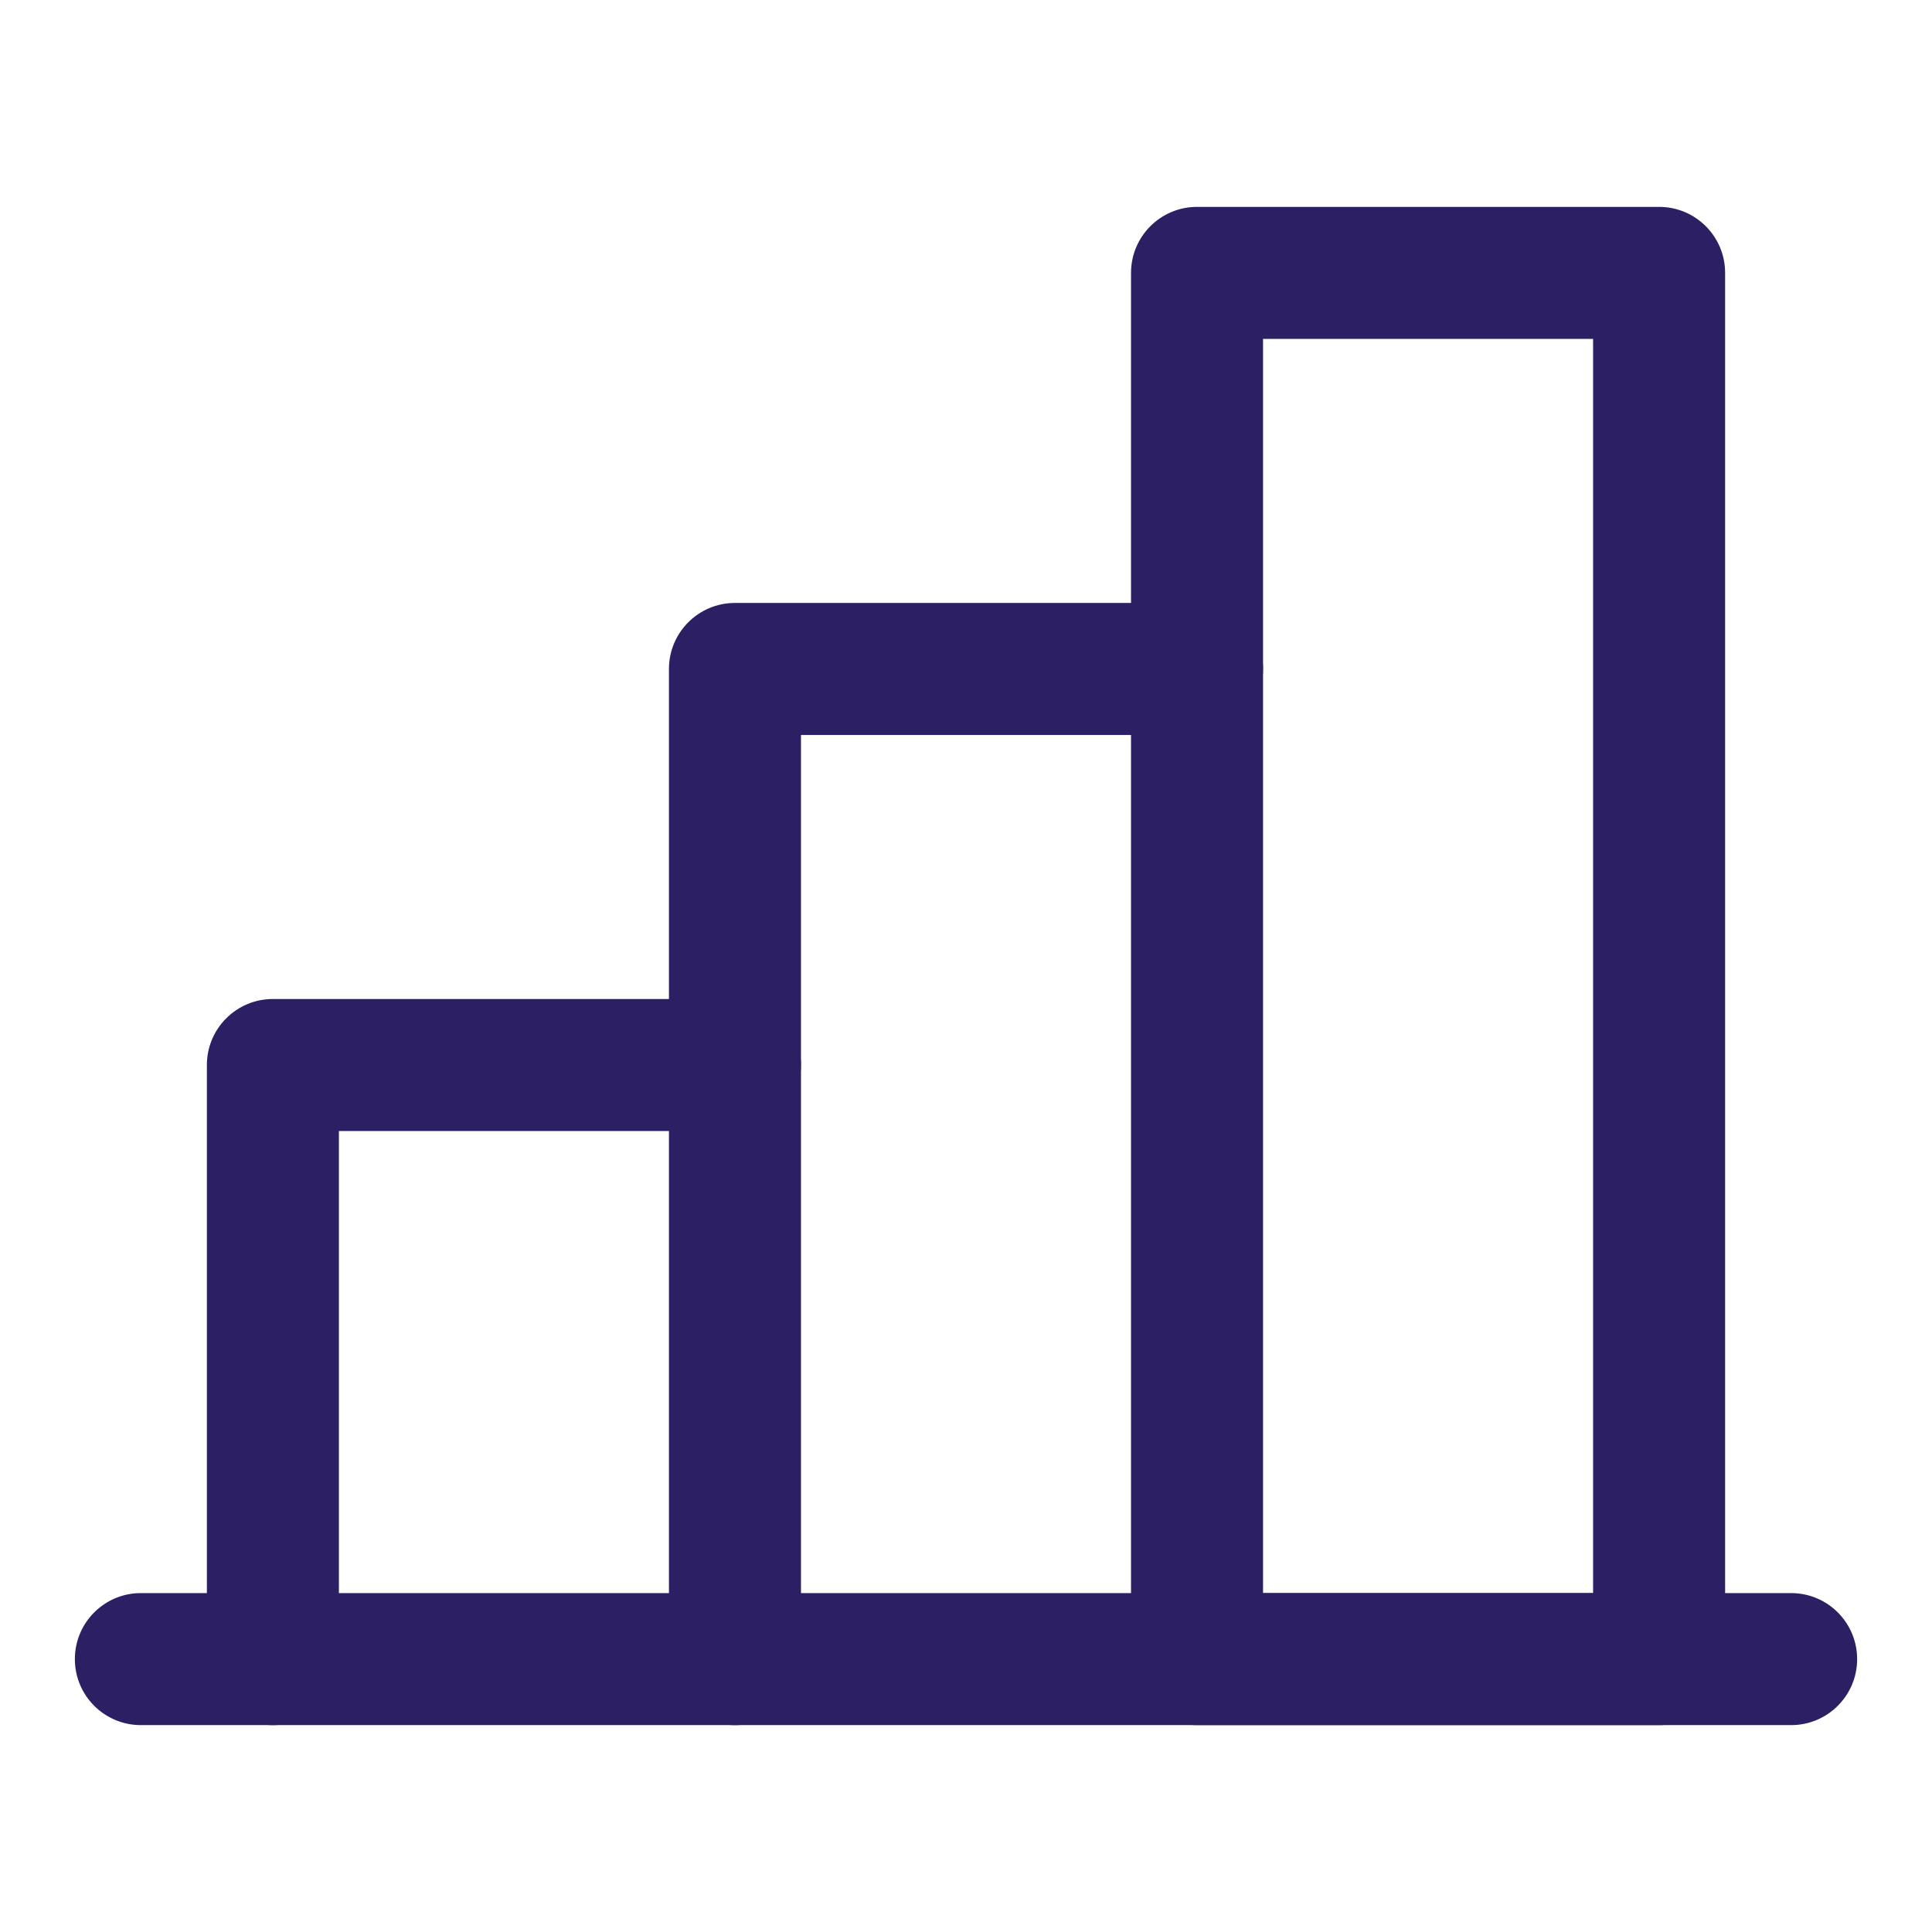 <svg width="24" height="24" viewBox="0 0 24 24" fill="none" xmlns="http://www.w3.org/2000/svg">
<path fill-rule="evenodd" clip-rule="evenodd" d="M2.57 13.23C2.57 12.777 2.937 12.41 3.39 12.41H9.13C9.583 12.41 9.95 12.777 9.95 13.23C9.95 13.683 9.583 14.05 9.13 14.05H4.21V20.61C4.21 21.063 3.843 21.43 3.39 21.43C2.937 21.43 2.57 21.063 2.57 20.61V13.23Z" fill="#2C1F63"/>
<path fill-rule="evenodd" clip-rule="evenodd" d="M0.93 20.61C0.93 20.157 1.297 19.79 1.75 19.79H22.25C22.703 19.79 23.07 20.157 23.07 20.61C23.07 21.063 22.703 21.43 22.25 21.43H1.75C1.297 21.43 0.93 21.063 0.93 20.61Z" fill="#2C1F63"/>
<path fill-rule="evenodd" clip-rule="evenodd" d="M8.31 8.31C8.31 7.857 8.677 7.49 9.13 7.49H14.87C15.323 7.49 15.69 7.857 15.69 8.31C15.69 8.763 15.323 9.13 14.87 9.13H9.95V20.61C9.95 21.063 9.583 21.43 9.13 21.43C8.677 21.43 8.31 21.063 8.31 20.61V8.31Z" fill="#2C1F63"/>
<path fill-rule="evenodd" clip-rule="evenodd" d="M14.05 3.39C14.05 2.937 14.417 2.57 14.87 2.57H20.61C21.063 2.57 21.43 2.937 21.43 3.39V20.61C21.43 21.063 21.063 21.43 20.61 21.43H14.87C14.417 21.43 14.05 21.063 14.05 20.61V3.39ZM15.69 4.21V19.79H19.79V4.21H15.69Z" fill="#2C1F63"/>
</svg>
